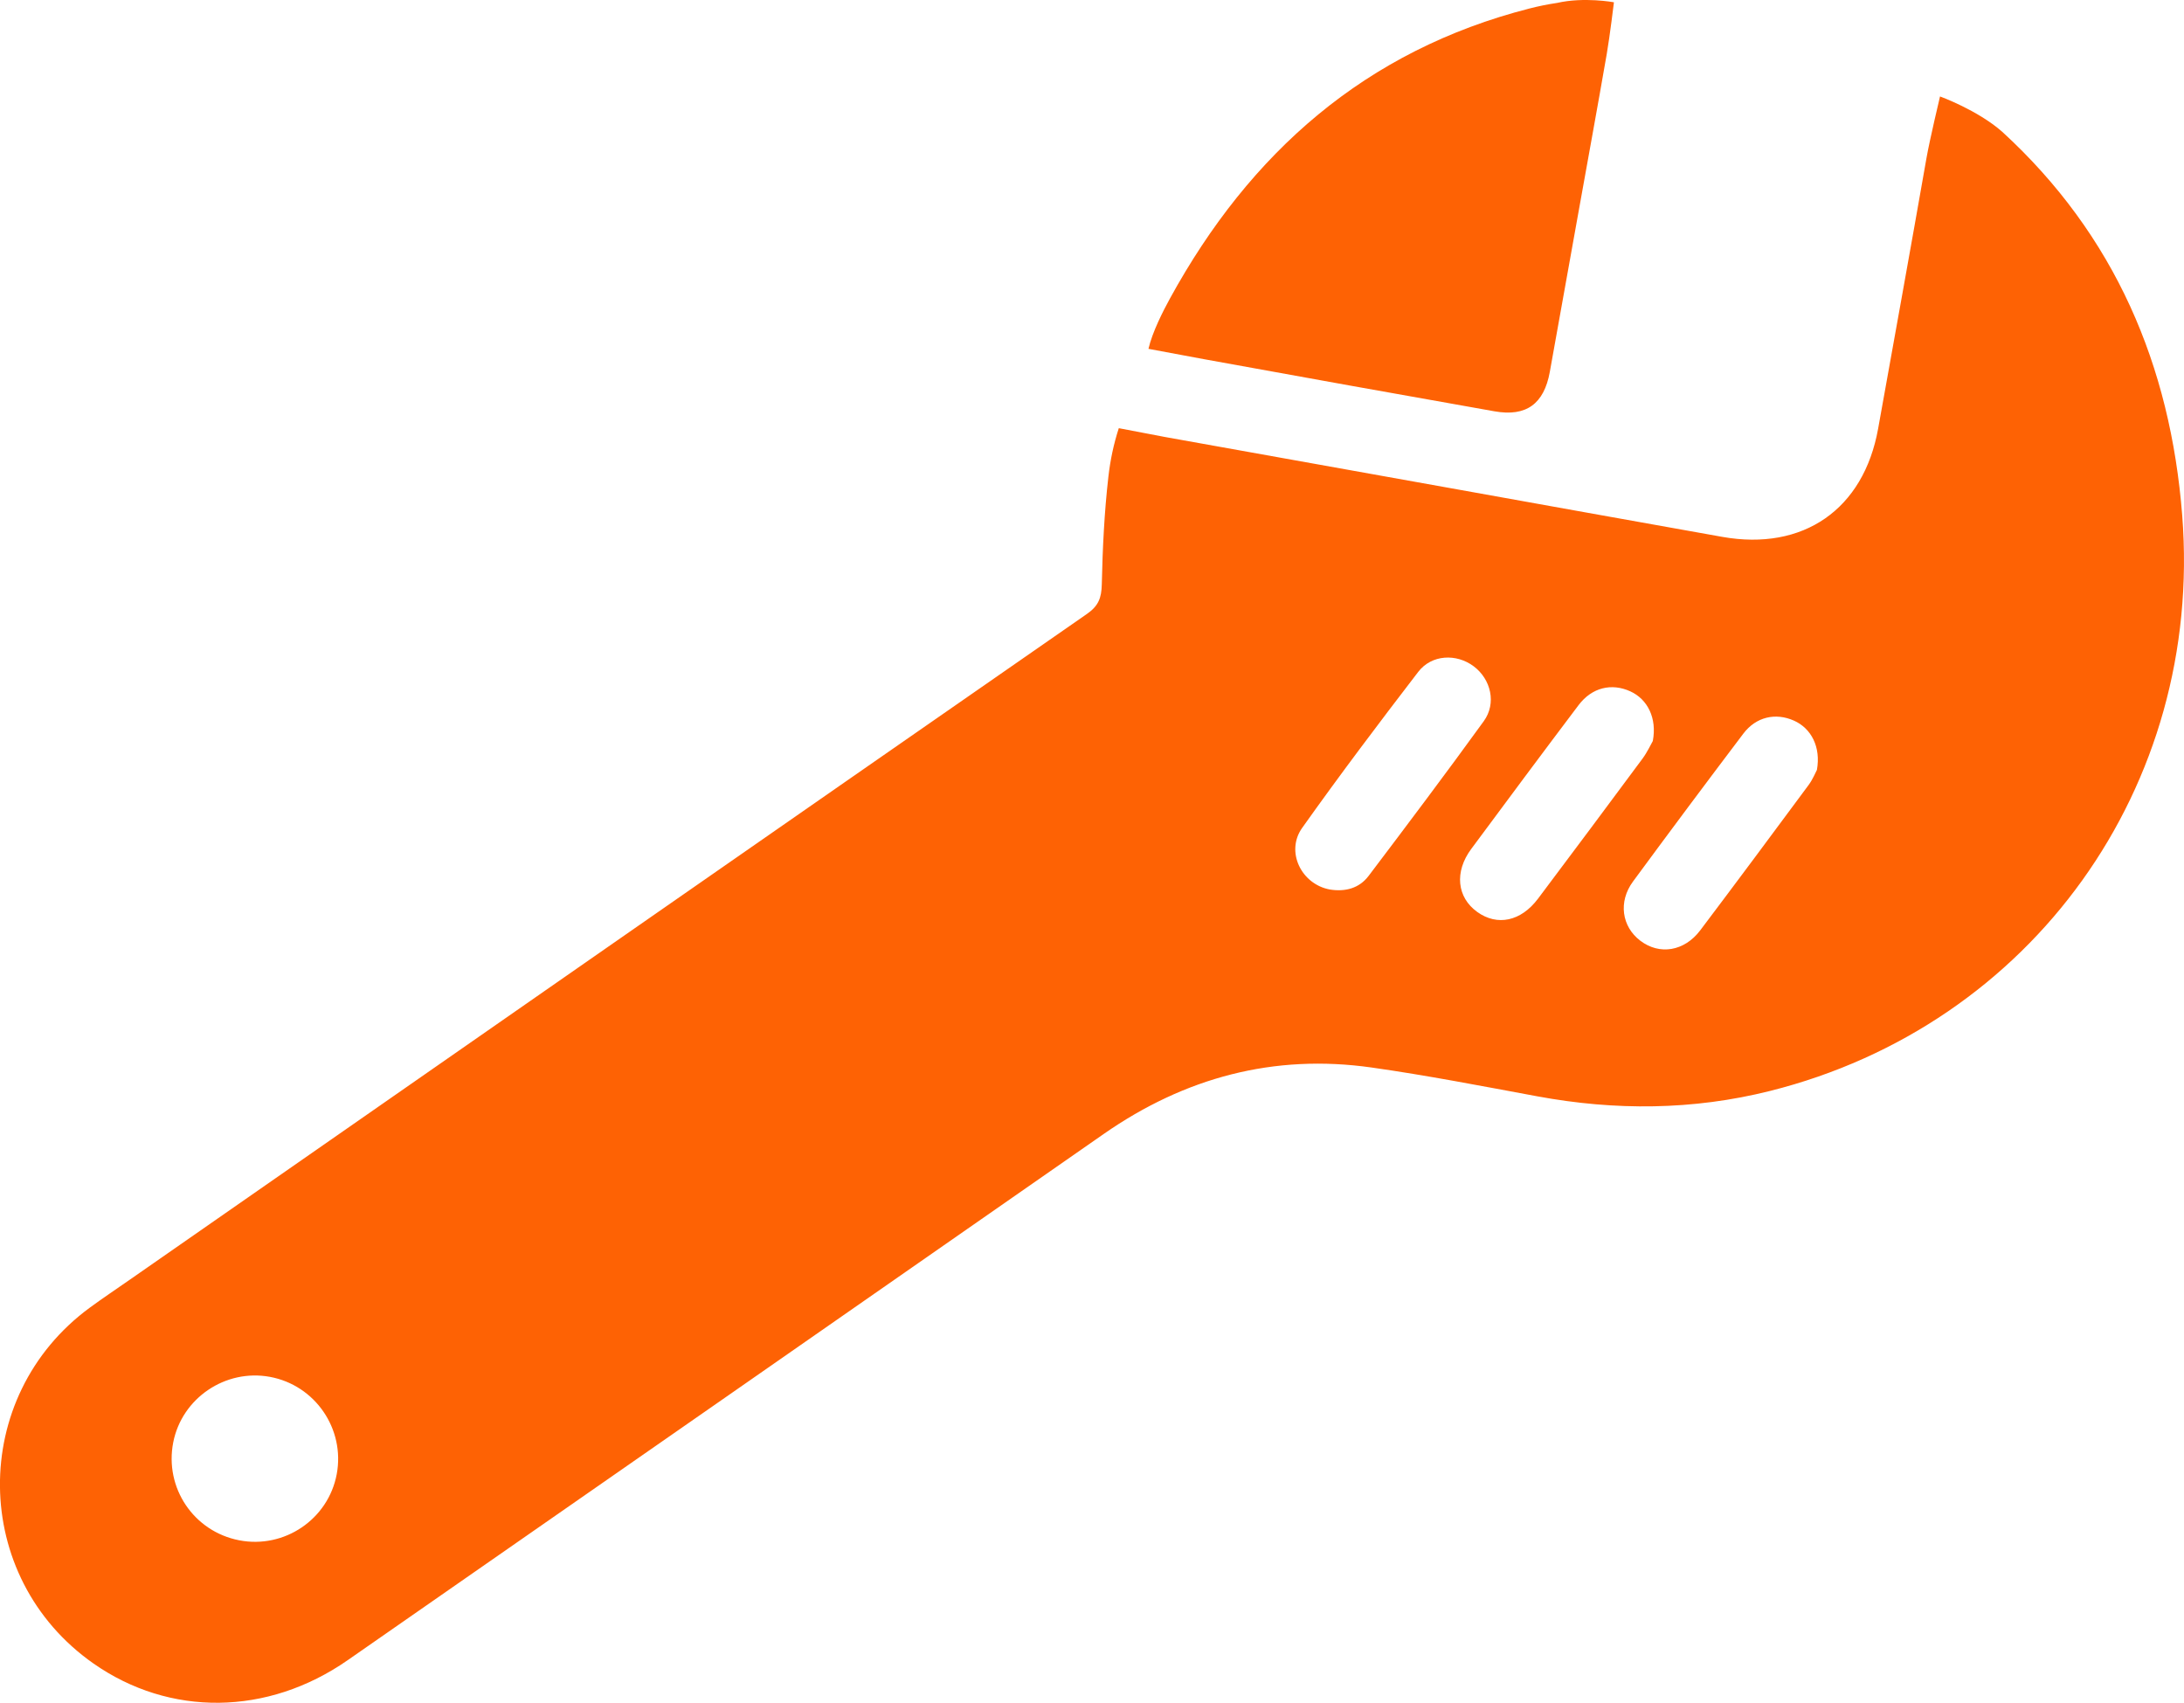<svg version="1.1" id="图层_1" x="0px" y="0px" width="171.199px" height="133.449px" viewBox="0 0 171.199 133.449" enable-background="new 0 0 171.199 133.449" xml:space="preserve" xmlns="http://www.w3.org/2000/svg" xmlns:xlink="http://www.w3.org/1999/xlink" xmlns:xml="http://www.w3.org/XML/1998/namespace">
  <path fill="#FE6204" d="M113.666,38.251c7.112,1.275,14.222,2.558,21.335,3.823c6.357,1.131,11.086-2.156,12.221-8.477
	c1.27-7.068,2.551-14.135,3.791-21.208c0.252-1.439,1.061-4.83,1.061-4.83s2.938,1.062,4.88,2.772
	c8.829,8.091,13.187,18.312,14.106,30.072c1.66,21.251-11.782,39.95-32.313,45.097c-6.041,1.514-12.127,1.551-18.243,0.42
	c-4.322-0.799-8.641-1.641-12.991-2.258c-7.67-1.087-14.653,0.792-20.996,5.21c-19.75,13.757-39.507,27.504-59.269,41.244
	c-6.271,4.36-13.941,4.442-19.923,0.253c-9.654-6.76-9.794-20.925-0.271-27.897c1.018-0.745,2.068-1.448,3.104-2.169
	C35.168,82.898,60.171,65.489,85.2,48.117c0.907-0.629,1.144-1.26,1.167-2.317c0.062-2.819,0.197-5.646,0.518-8.446
	c0.148-1.288,0.405-2.53,0.815-3.797l3.602,0.687C91.302,34.245,106.211,36.914,113.666,38.251z M26.396,115.53
	c0.661-3.545-1.694-6.971-5.241-7.624c-3.491-0.642-6.901,1.673-7.577,5.143c-0.693,3.559,1.607,6.973,5.164,7.665
	C22.288,121.404,25.736,119.068,26.396,115.53z M104.238,69.711c1.209,0.195,2.304-0.087,3.045-1.066
	c3.041-4.018,6.072-8.045,9.027-12.126c1.011-1.397,0.565-3.281-0.786-4.297c-1.355-1.019-3.303-0.932-4.35,0.432
	c-3.096,4.03-6.159,8.088-9.101,12.231C100.753,66.742,102.008,69.297,104.238,69.711z M129.56,58.075
	c0.341-1.797-0.415-3.276-1.756-3.89c-1.471-0.674-3.016-0.309-4.06,1.073c-2.827,3.745-5.627,7.511-8.42,11.281
	c-1.329,1.793-1.119,3.789,0.475,4.933c1.572,1.128,3.426,0.738,4.762-1.04c2.74-3.648,5.471-7.302,8.186-10.969
	C129.128,58.948,129.399,58.353,129.56,58.075z M142.425,60.337c0.32-1.802-0.448-3.258-1.803-3.861
	c-1.437-0.639-2.966-0.301-3.964,1.018c-2.911,3.845-5.795,7.711-8.653,11.595c-1.165,1.584-0.883,3.525,0.573,4.635
	c1.503,1.146,3.453,0.84,4.699-0.812c2.852-3.781,5.677-7.582,8.495-11.389C142.1,61.079,142.311,60.547,142.425,60.337z
	 M123.701,16.808c-0.737,4.112-1.471,8.225-2.214,12.336c-0.455,2.515-1.85,3.532-4.339,3.091c-7.585-1.343-15.167-2.7-22.745-4.081
	c-1.41-0.257-4.377-0.815-4.377-0.815c0.302-1.312,1.15-2.971,1.689-3.954c6.268-11.429,15.331-19.431,28.175-22.719
	c0.714-0.183,1.441-0.33,2.171-0.438c2.118-0.483,4.452-0.05,4.452-0.05s-0.32,2.649-0.56,4.035
	C125.224,8.416,124.453,12.61,123.701,16.808z" class="color c1"/>
</svg>